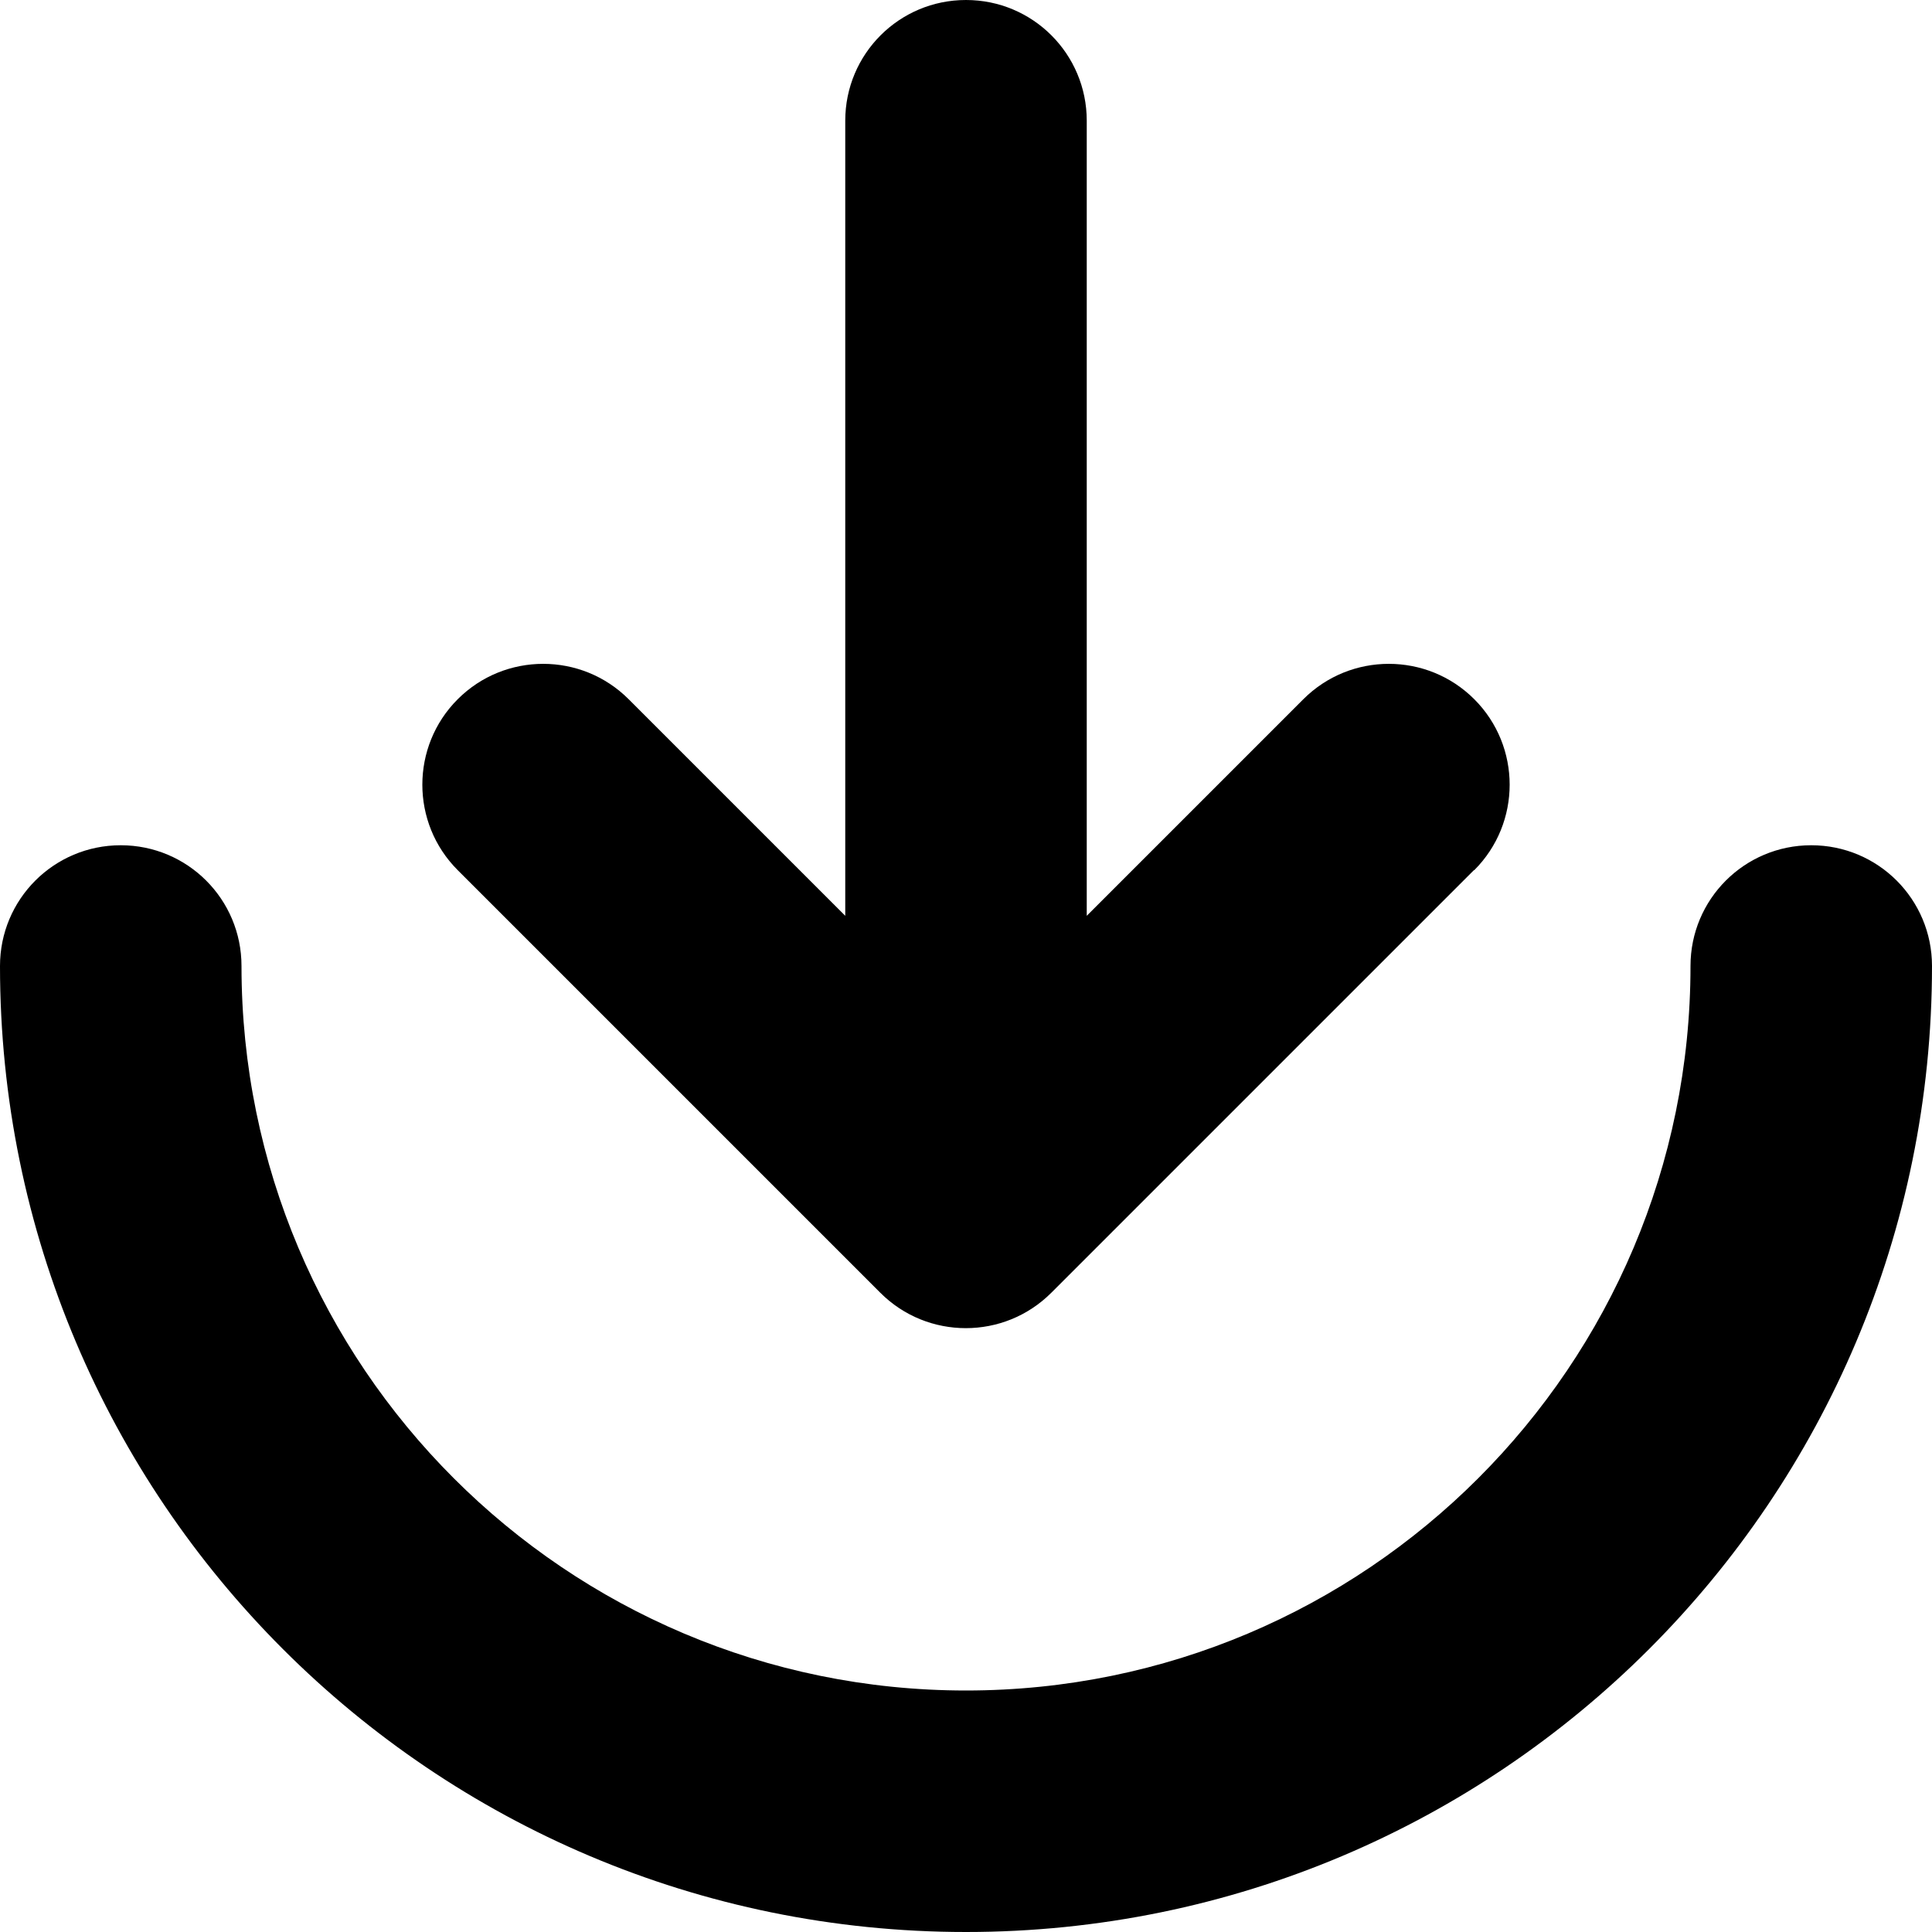 <svg fill="currentColor" xmlns="http://www.w3.org/2000/svg" viewBox="0 0 512 512"><!--! Font Awesome Pro 6.4.0 by @fontawesome - https://fontawesome.com License - https://fontawesome.com/license (Commercial License) Copyright 2023 Fonticons, Inc. --><path d="M256 448c106 0 192-86 192-192c0-17.7 14.3-32 32-32s32 14.3 32 32c0 141.4-114.6 256-256 256S0 397.4 0 256c0-17.7 14.3-32 32-32s32 14.3 32 32c0 106 86 192 192 192zM390.6 230.6l-112 112c-12.5 12.5-32.8 12.5-45.3 0l-112-112c-12.5-12.5-12.5-32.8 0-45.3s32.8-12.5 45.3 0L224 242.7 224 32c0-17.7 14.3-32 32-32s32 14.3 32 32l0 210.7 57.4-57.4c12.5-12.5 32.8-12.5 45.3 0s12.5 32.8 0 45.3z"/></svg>